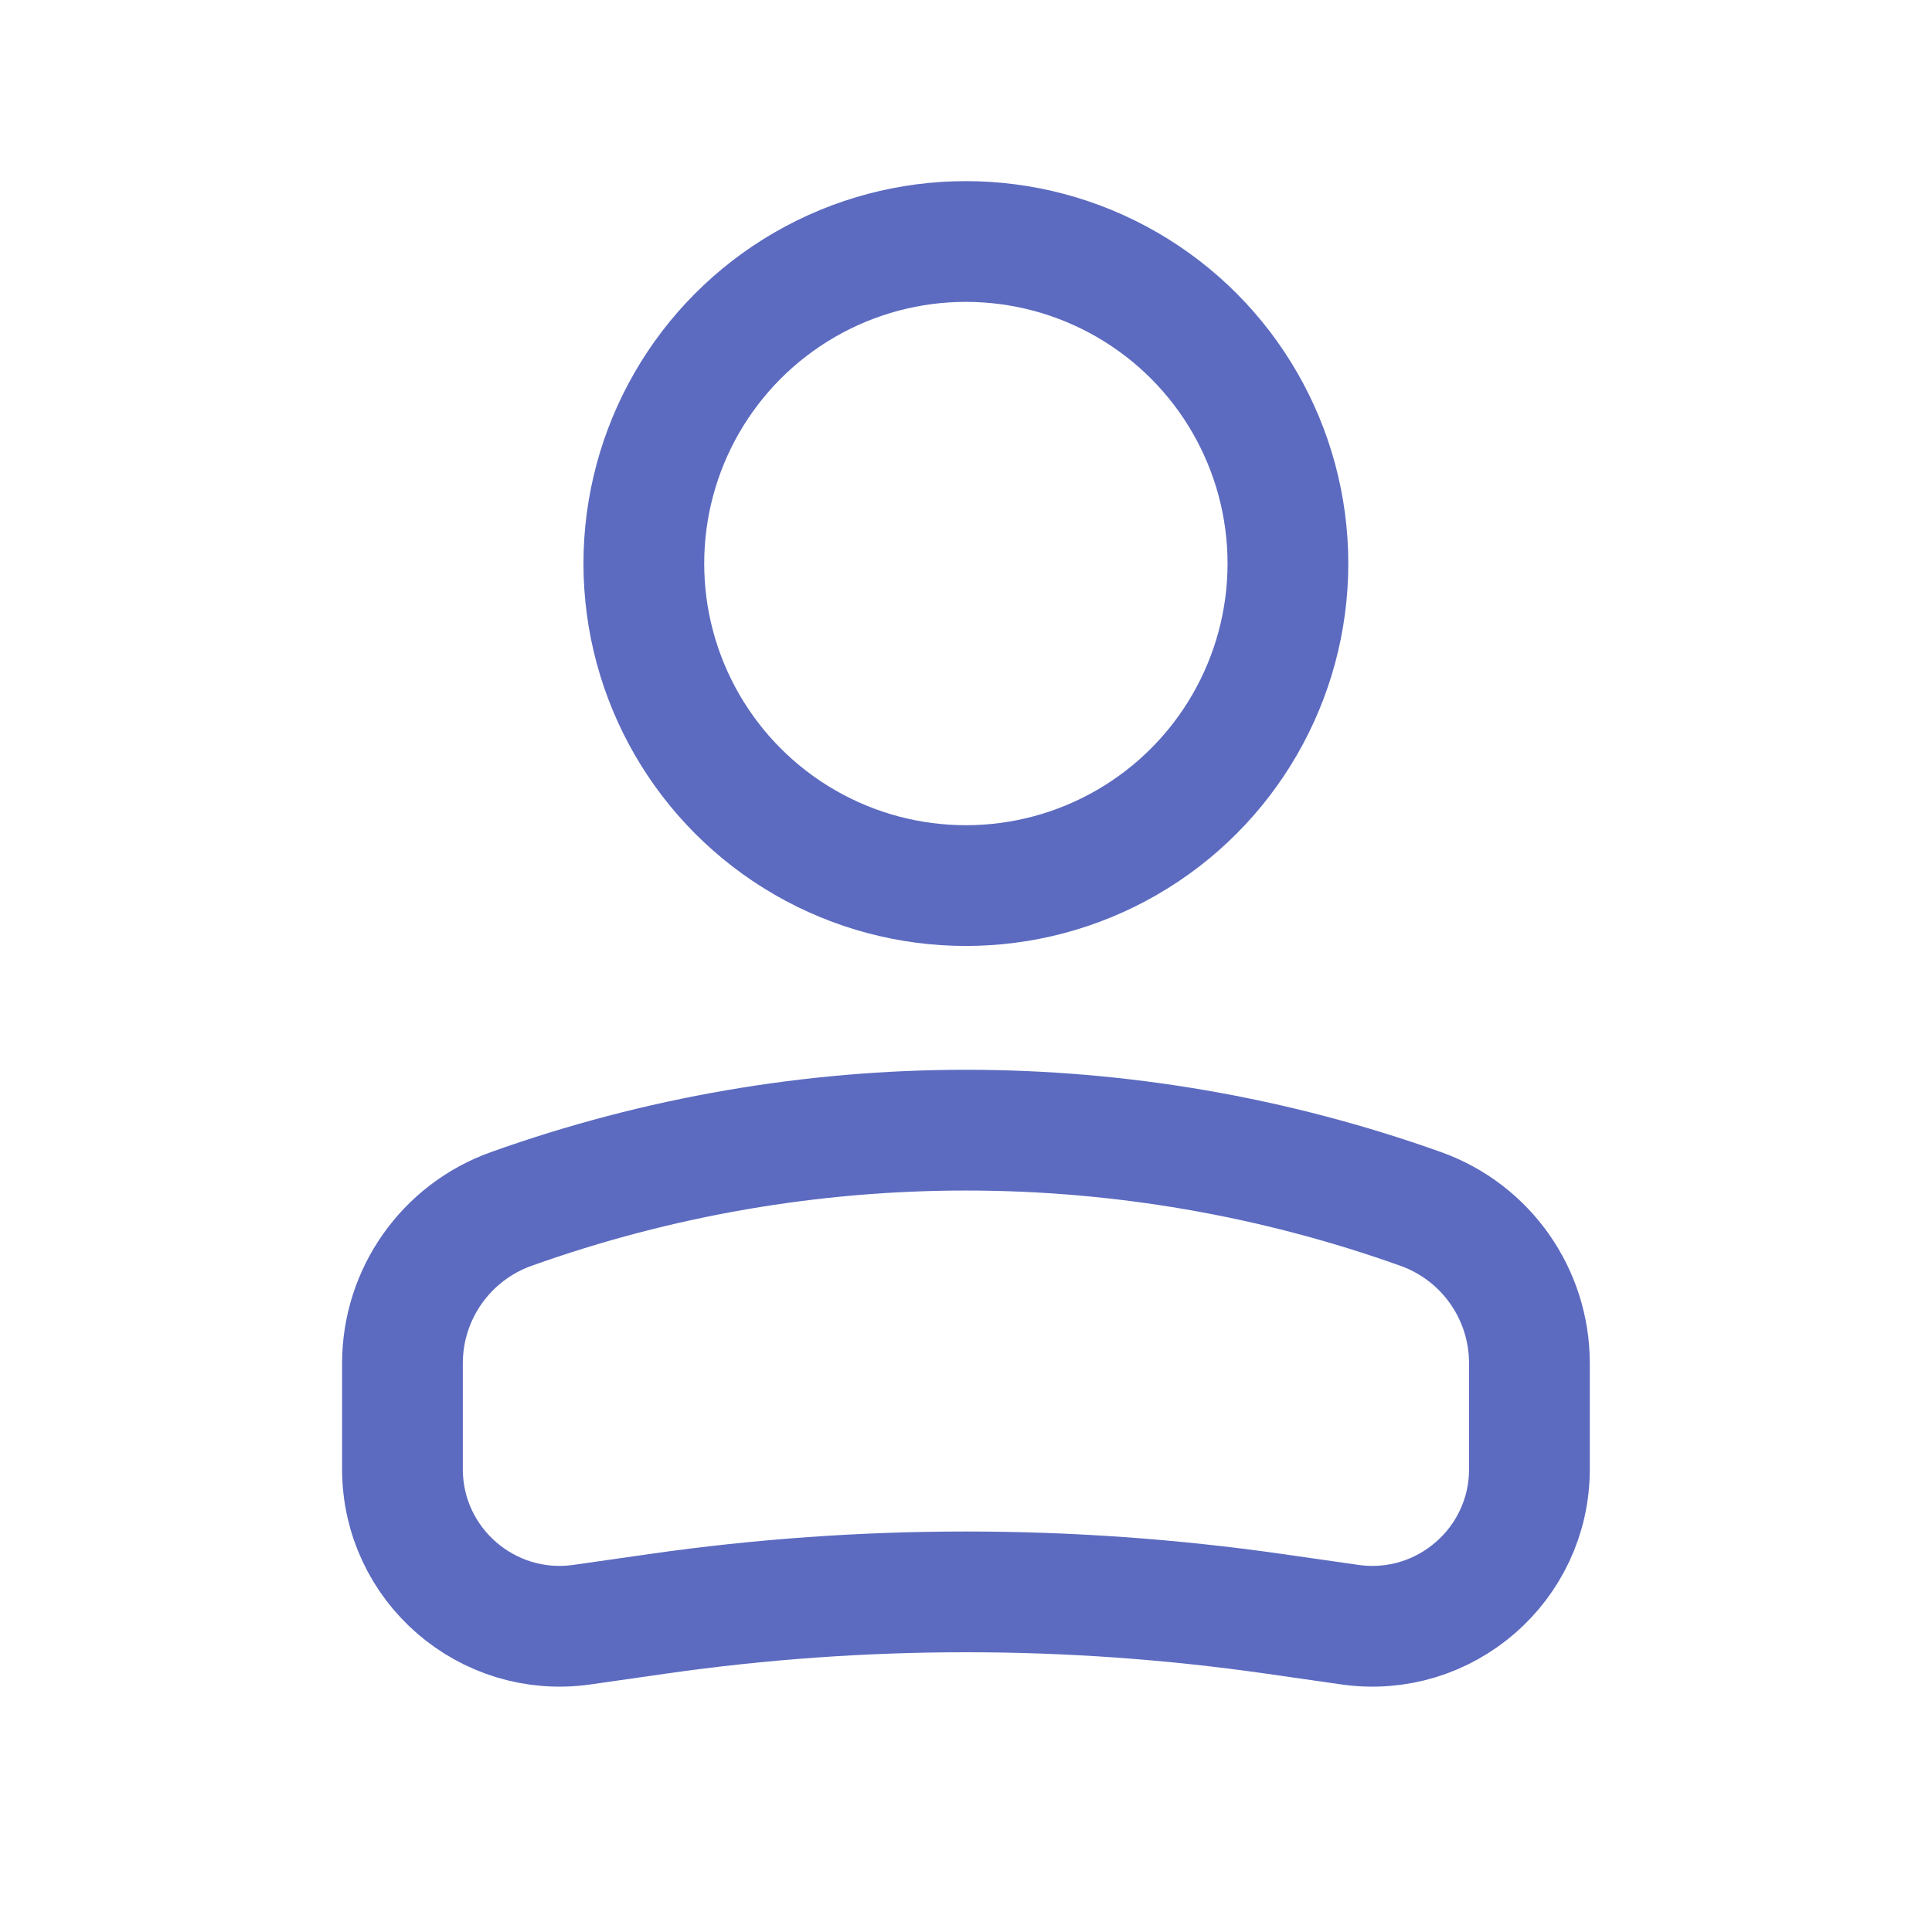 <svg width="16" height="16" viewBox="0 0 16 16" fill="none" xmlns="http://www.w3.org/2000/svg">
<circle cx="2.667" cy="2.667" r="2.667" transform="matrix(-1 0 0 1 10.666 2)" stroke="#5C6BC0"/>
<path d="M3.333 11.29C3.333 10.716 3.694 10.205 4.234 10.012V10.012C6.669 9.142 9.33 9.142 11.766 10.012V10.012C12.306 10.205 12.666 10.716 12.666 11.29V12.167C12.666 12.958 11.965 13.566 11.181 13.455L10.545 13.364C8.857 13.123 7.143 13.123 5.454 13.364L4.818 13.455C4.034 13.566 3.333 12.958 3.333 12.167V11.29Z" stroke="#5C6BC0"/>
</svg>
